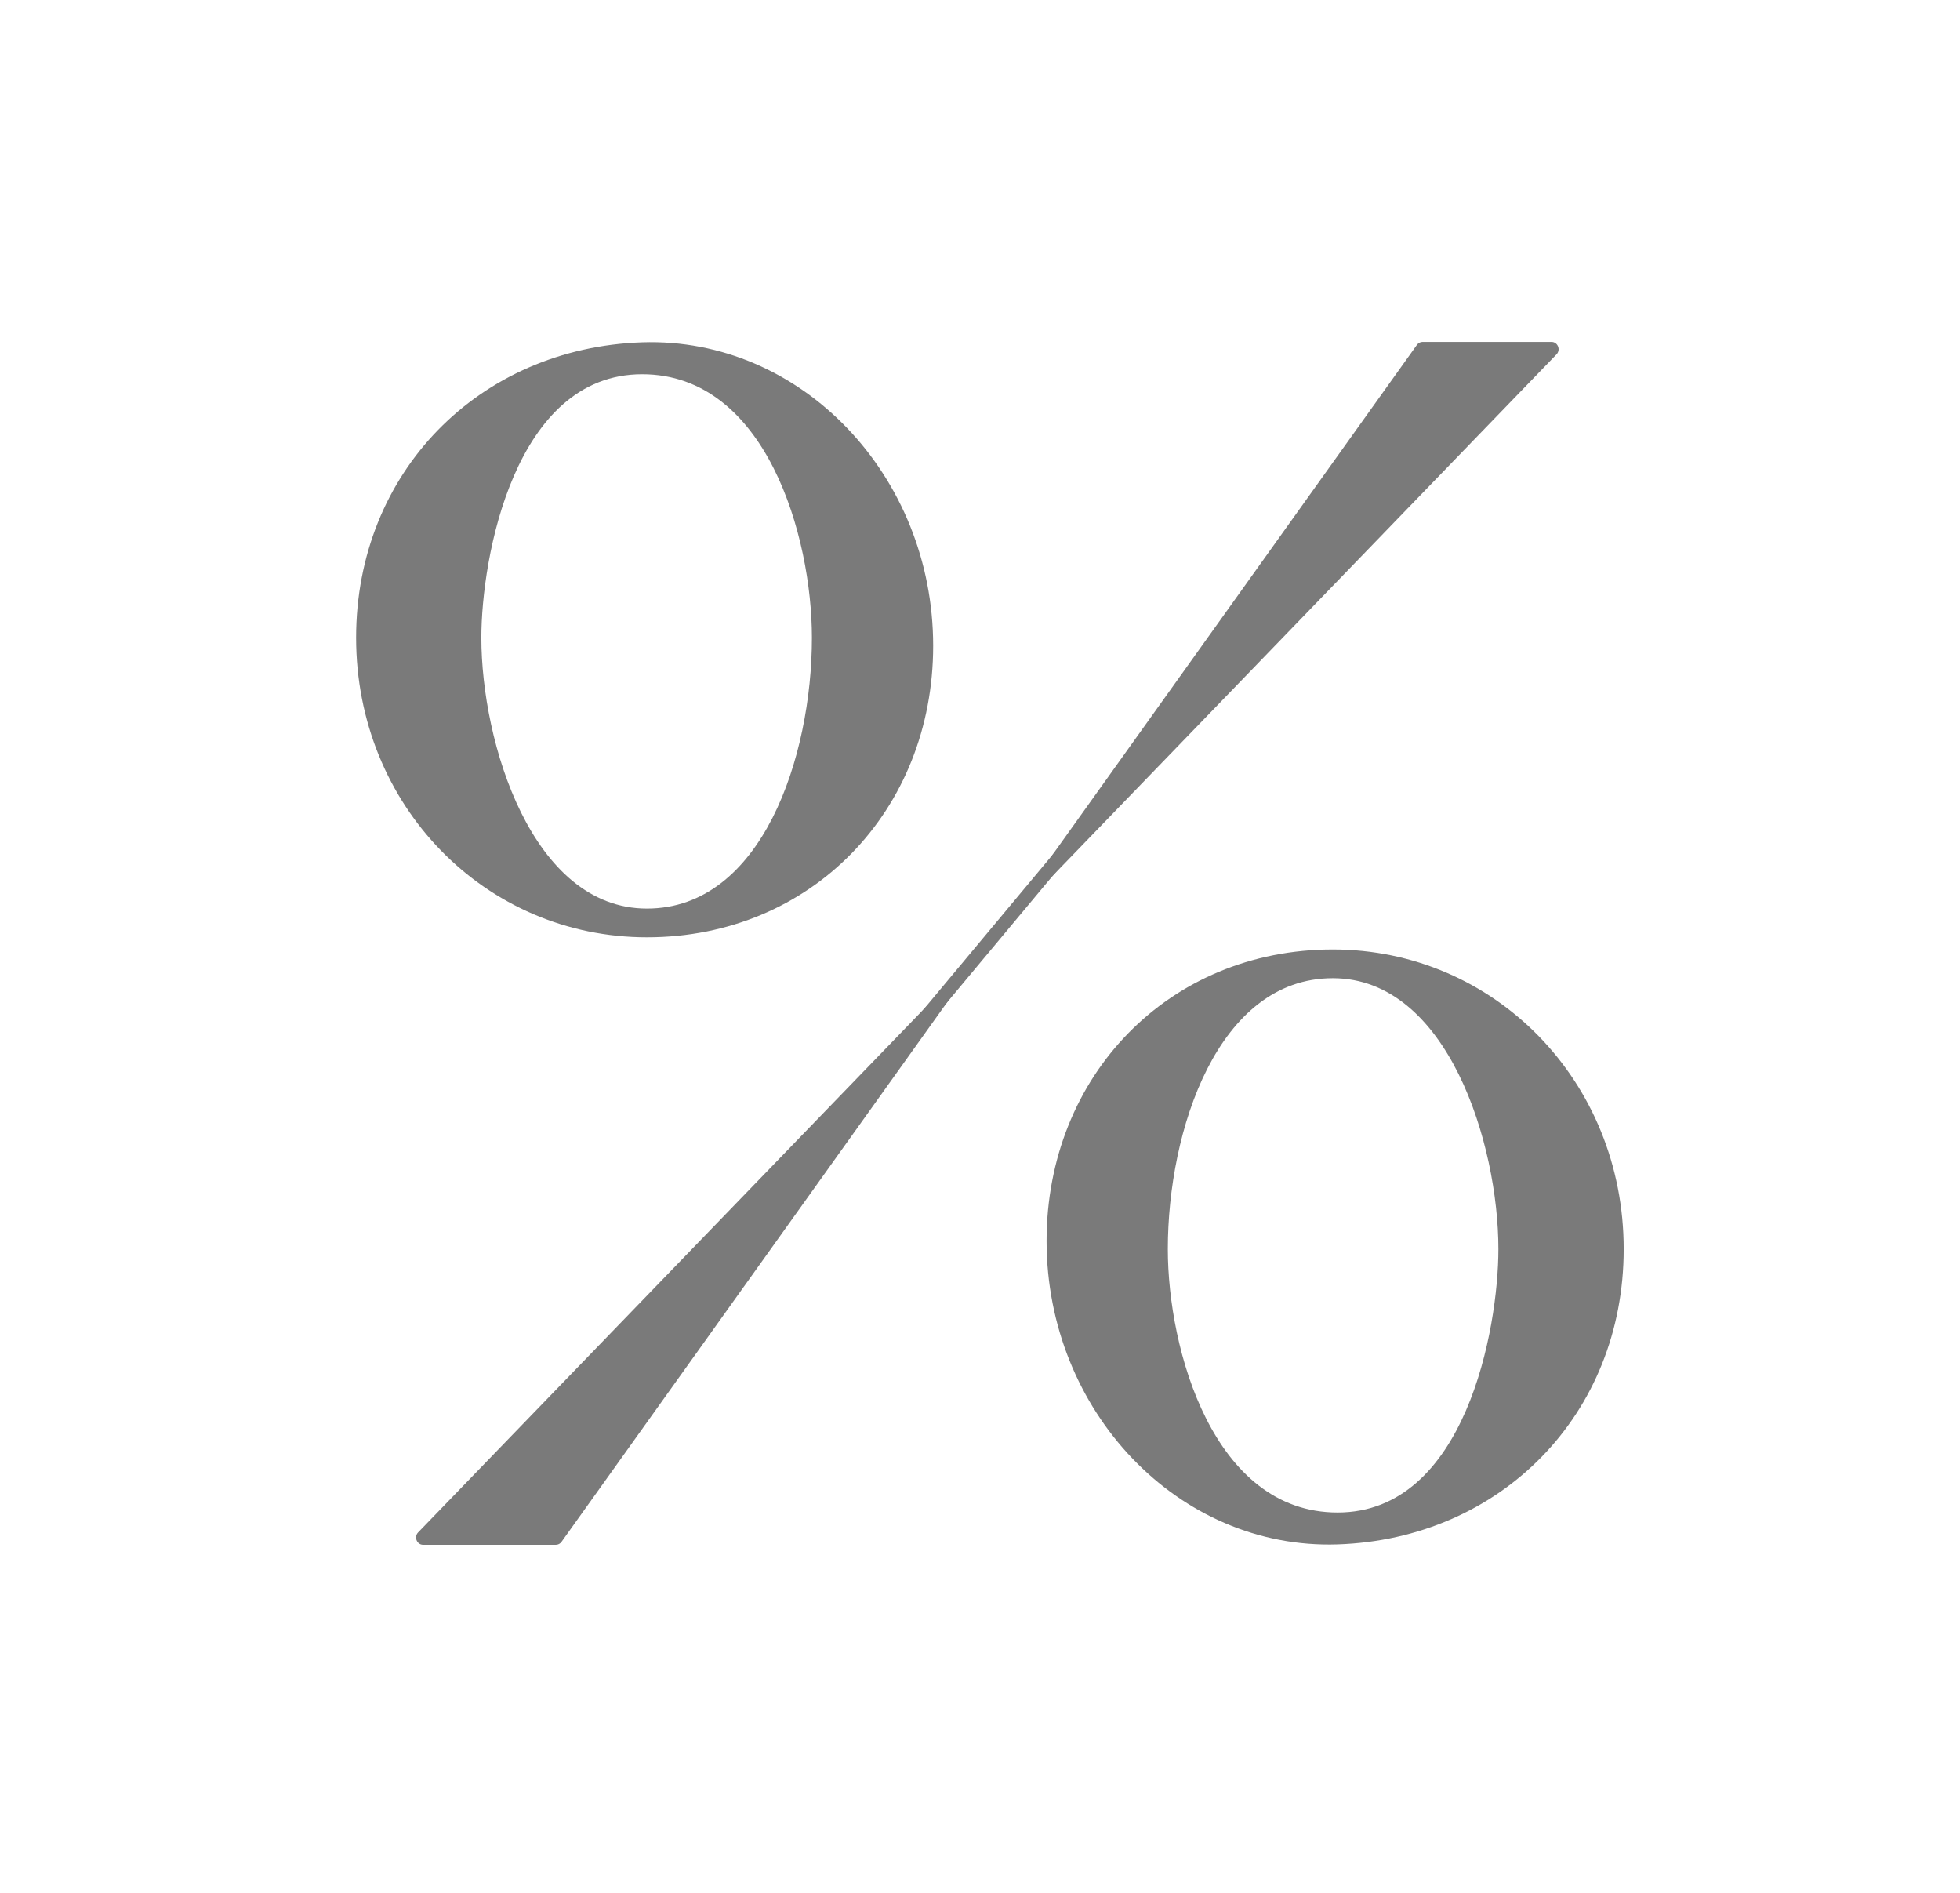 <svg width="29" height="28" viewBox="0 0 29 28" fill="none" xmlns="http://www.w3.org/2000/svg">
<path d="M8.308 22.808C8.289 22.836 8.257 22.852 8.224 22.852H6.261C6.168 22.852 6.121 22.736 6.187 22.668L23.03 5.242C23.096 5.174 23.049 5.058 22.956 5.058H21.049C21.016 5.058 20.985 5.074 20.965 5.101L8.308 22.808ZM9.572 13.865C7.18 13.865 5.269 11.917 5.269 9.433C5.269 6.987 7.088 5.145 9.501 5.064C11.855 4.986 13.807 7.035 13.807 9.553C13.807 11.995 11.998 13.865 9.572 13.865ZM9.572 13.44C11.272 13.44 12.013 11.196 12.013 9.433C12.013 7.942 11.338 5.536 9.501 5.536C7.613 5.536 7.122 8.249 7.122 9.433C7.122 10.986 7.872 13.44 9.572 13.44Z" fill="#7A7A7A"/>
<path d="M19.72 14.045C22.112 14.045 24.024 15.993 24.024 18.477C24.024 20.923 22.204 22.765 19.791 22.846C17.437 22.924 15.485 20.875 15.485 18.357C15.485 15.915 17.294 14.045 19.72 14.045ZM19.72 14.47C18.02 14.47 17.279 16.714 17.279 18.477C17.279 19.968 17.954 22.374 19.791 22.374C21.679 22.374 22.17 19.661 22.17 18.477C22.17 16.924 21.42 14.47 19.72 14.47Z" fill="#7A7A7A"/>
<path fill-rule="evenodd" clip-rule="evenodd" d="M17.316 10.869L12.887 16.177L12.733 16.049L17.162 10.741L17.316 10.869Z" fill="#7A7A7A"/>
</svg>
